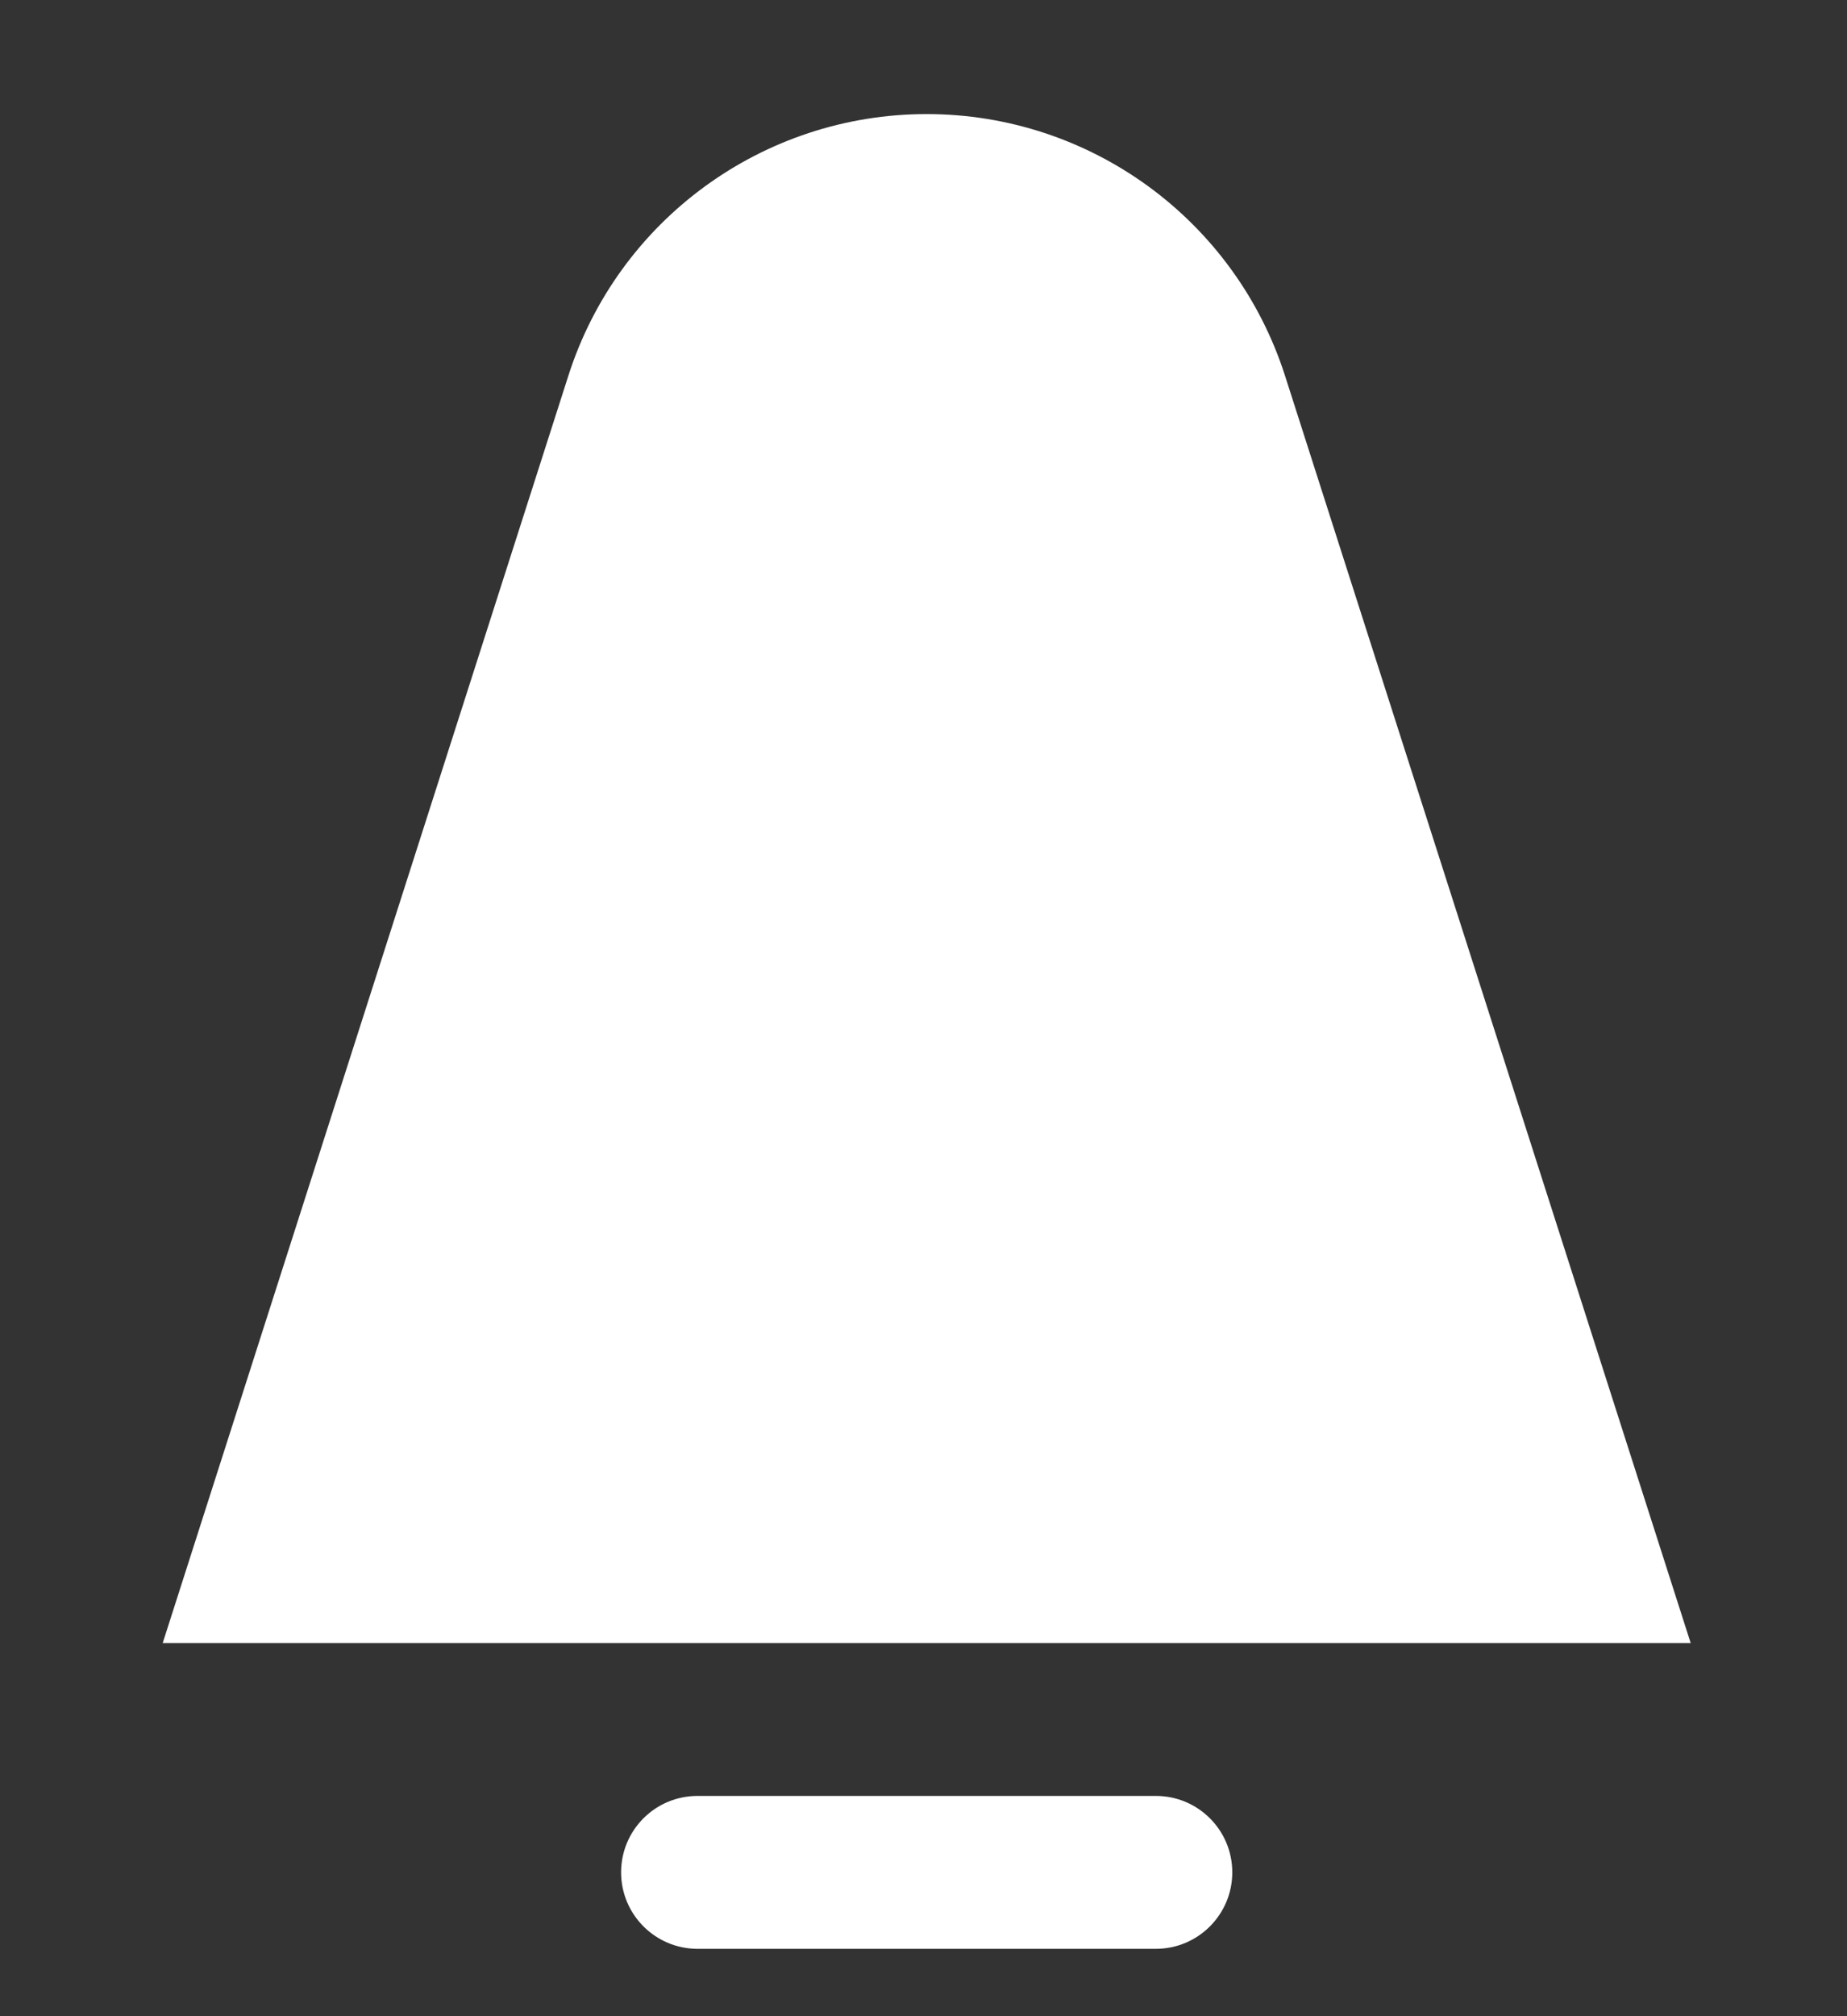 <svg width="11" height="12" viewBox="0 0 11 12" fill="none" xmlns="http://www.w3.org/2000/svg">
<rect x="0" y="0" width="11" height="12" fill="#333333" stroke="none"/>
<path fill-rule="evenodd" clip-rule="evenodd" d="M5.519 0.679C4.545 0.679 3.682 1.308 3.385 2.236L0.969 9.779H10.069L7.653 2.236C7.355 1.308 6.493 0.679 5.519 0.679ZM4.154 10.689C3.903 10.689 3.699 10.892 3.699 11.144C3.699 11.395 3.903 11.599 4.154 11.599H6.884C7.135 11.599 7.339 11.395 7.339 11.144C7.339 10.892 7.135 10.689 6.884 10.689H4.154Z" fill="white"/>
</svg>
